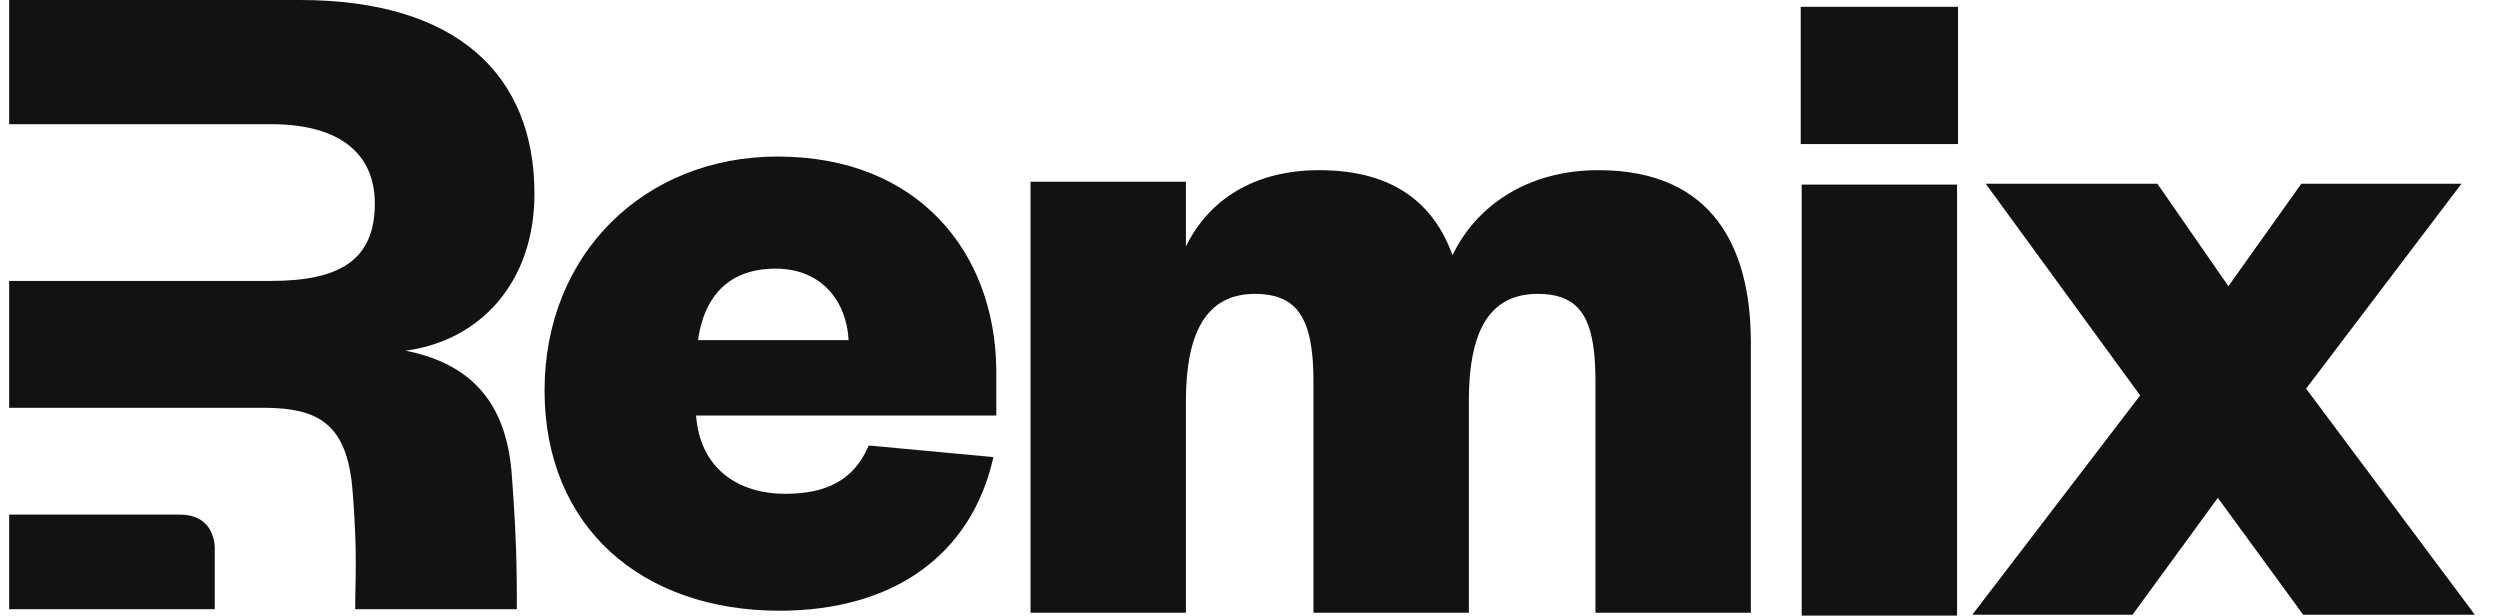 <svg width="73" height="18" viewBox="0 0 73 18" fill="none" xmlns="http://www.w3.org/2000/svg">
<g clip-path="url(#clip0_302_211)">
<path d="M57.146 5.391V17.976H52.609V5.391H57.146ZM62.997 5.366L65.069 8.357L67.198 5.366H71.875L67.338 11.348L72.267 17.951H67.254L64.761 14.537L62.269 17.951H57.591L62.492 11.546L57.984 5.366H62.997L62.997 5.366ZM46.672 4.969C50.082 4.969 51.104 7.319 51.124 9.913L51.125 9.991V17.892H46.587V11.153L46.587 11.052L46.585 10.953L46.583 10.855L46.579 10.76C46.579 10.744 46.578 10.729 46.577 10.713L46.573 10.621C46.571 10.59 46.569 10.56 46.567 10.53L46.561 10.442C46.559 10.427 46.558 10.413 46.557 10.398L46.549 10.313L46.54 10.229C46.411 9.144 45.991 8.581 44.907 8.581C43.621 8.581 43.065 9.478 42.926 10.908L42.917 11.009C42.9 11.215 42.892 11.431 42.891 11.656L42.891 17.892H38.353V11.205L38.353 11.102C38.353 11.086 38.353 11.069 38.352 11.052L38.351 10.953L38.348 10.855L38.345 10.76L38.34 10.666C38.34 10.651 38.339 10.636 38.338 10.621L38.332 10.53L38.325 10.442L38.317 10.355C38.199 9.188 37.77 8.581 36.645 8.581C35.175 8.581 34.639 9.797 34.629 11.656L34.629 17.892H30.091V5.307H34.629V7.198C35.301 5.815 36.645 4.969 38.521 4.969C40.734 4.969 41.882 5.984 42.414 7.452C43.087 6.041 44.571 4.969 46.671 4.969H46.672ZM22.706 4.571C26.838 4.571 29.047 7.392 29.091 10.761L29.092 10.864V12.133H20.326C20.438 13.685 21.558 14.419 22.93 14.419C24.147 14.419 24.927 14.007 25.351 13.046L25.367 13.008L29.008 13.347C28.364 16.225 26.067 17.833 22.762 17.833C18.757 17.833 15.901 15.407 15.901 11.4C15.901 7.421 18.813 4.571 22.706 4.571H22.706ZM8.756 0C13.332 0 15.606 2.178 15.606 5.657C15.606 8.259 14.006 9.956 11.844 10.239C13.669 10.607 14.736 11.654 14.932 13.718L14.961 14.098L14.986 14.453L15.007 14.785L15.022 15.036L15.038 15.331L15.046 15.499L15.058 15.767L15.068 16.02L15.072 16.166L15.079 16.399L15.084 16.665L15.086 16.794L15.09 17.167L15.091 17.556L15.091 17.789H10.372C10.372 17.691 10.373 17.596 10.374 17.503L10.377 17.32L10.385 16.875L10.387 16.726L10.388 16.571L10.388 16.492L10.388 16.342L10.387 16.186L10.385 16.062L10.381 15.89L10.376 15.707L10.368 15.513L10.358 15.306L10.353 15.197L10.343 15.028L10.332 14.849L10.315 14.597L10.3 14.397C10.169 12.503 9.408 11.979 8.014 11.915L7.924 11.912L7.831 11.909C7.8 11.909 7.768 11.908 7.737 11.908L0.267 11.908V8.203H7.914C9.935 8.203 10.945 7.583 10.945 5.943C10.945 4.5 9.935 3.626 7.914 3.626H0.267V0H8.756ZM5.257 15.027C5.876 15.027 6.135 15.37 6.227 15.699L6.237 15.737L6.242 15.756L6.249 15.794L6.256 15.831L6.259 15.849L6.263 15.885L6.267 15.92L6.268 15.938L6.27 15.972L6.271 15.989L6.271 16.021V17.789H0.267V15.027H5.257ZM22.65 7.844C21.514 7.844 20.872 8.394 20.565 9.198L20.542 9.26L20.521 9.323C20.5 9.387 20.48 9.453 20.463 9.519L20.447 9.586C20.436 9.631 20.426 9.676 20.417 9.722L20.404 9.792C20.402 9.803 20.4 9.815 20.398 9.827L20.387 9.897L20.382 9.932H24.779C24.723 8.804 23.994 7.844 22.65 7.844V7.844ZM57.174 0.199V4.206H52.581V0.199H57.174H57.174Z" fill="#121212"/>
</g>
<defs>
<clipPath id="clip0_302_211">
<rect width="72" height="18" fill="white" transform="translate(0.267)"/>
</clipPath>
</defs>
</svg>

